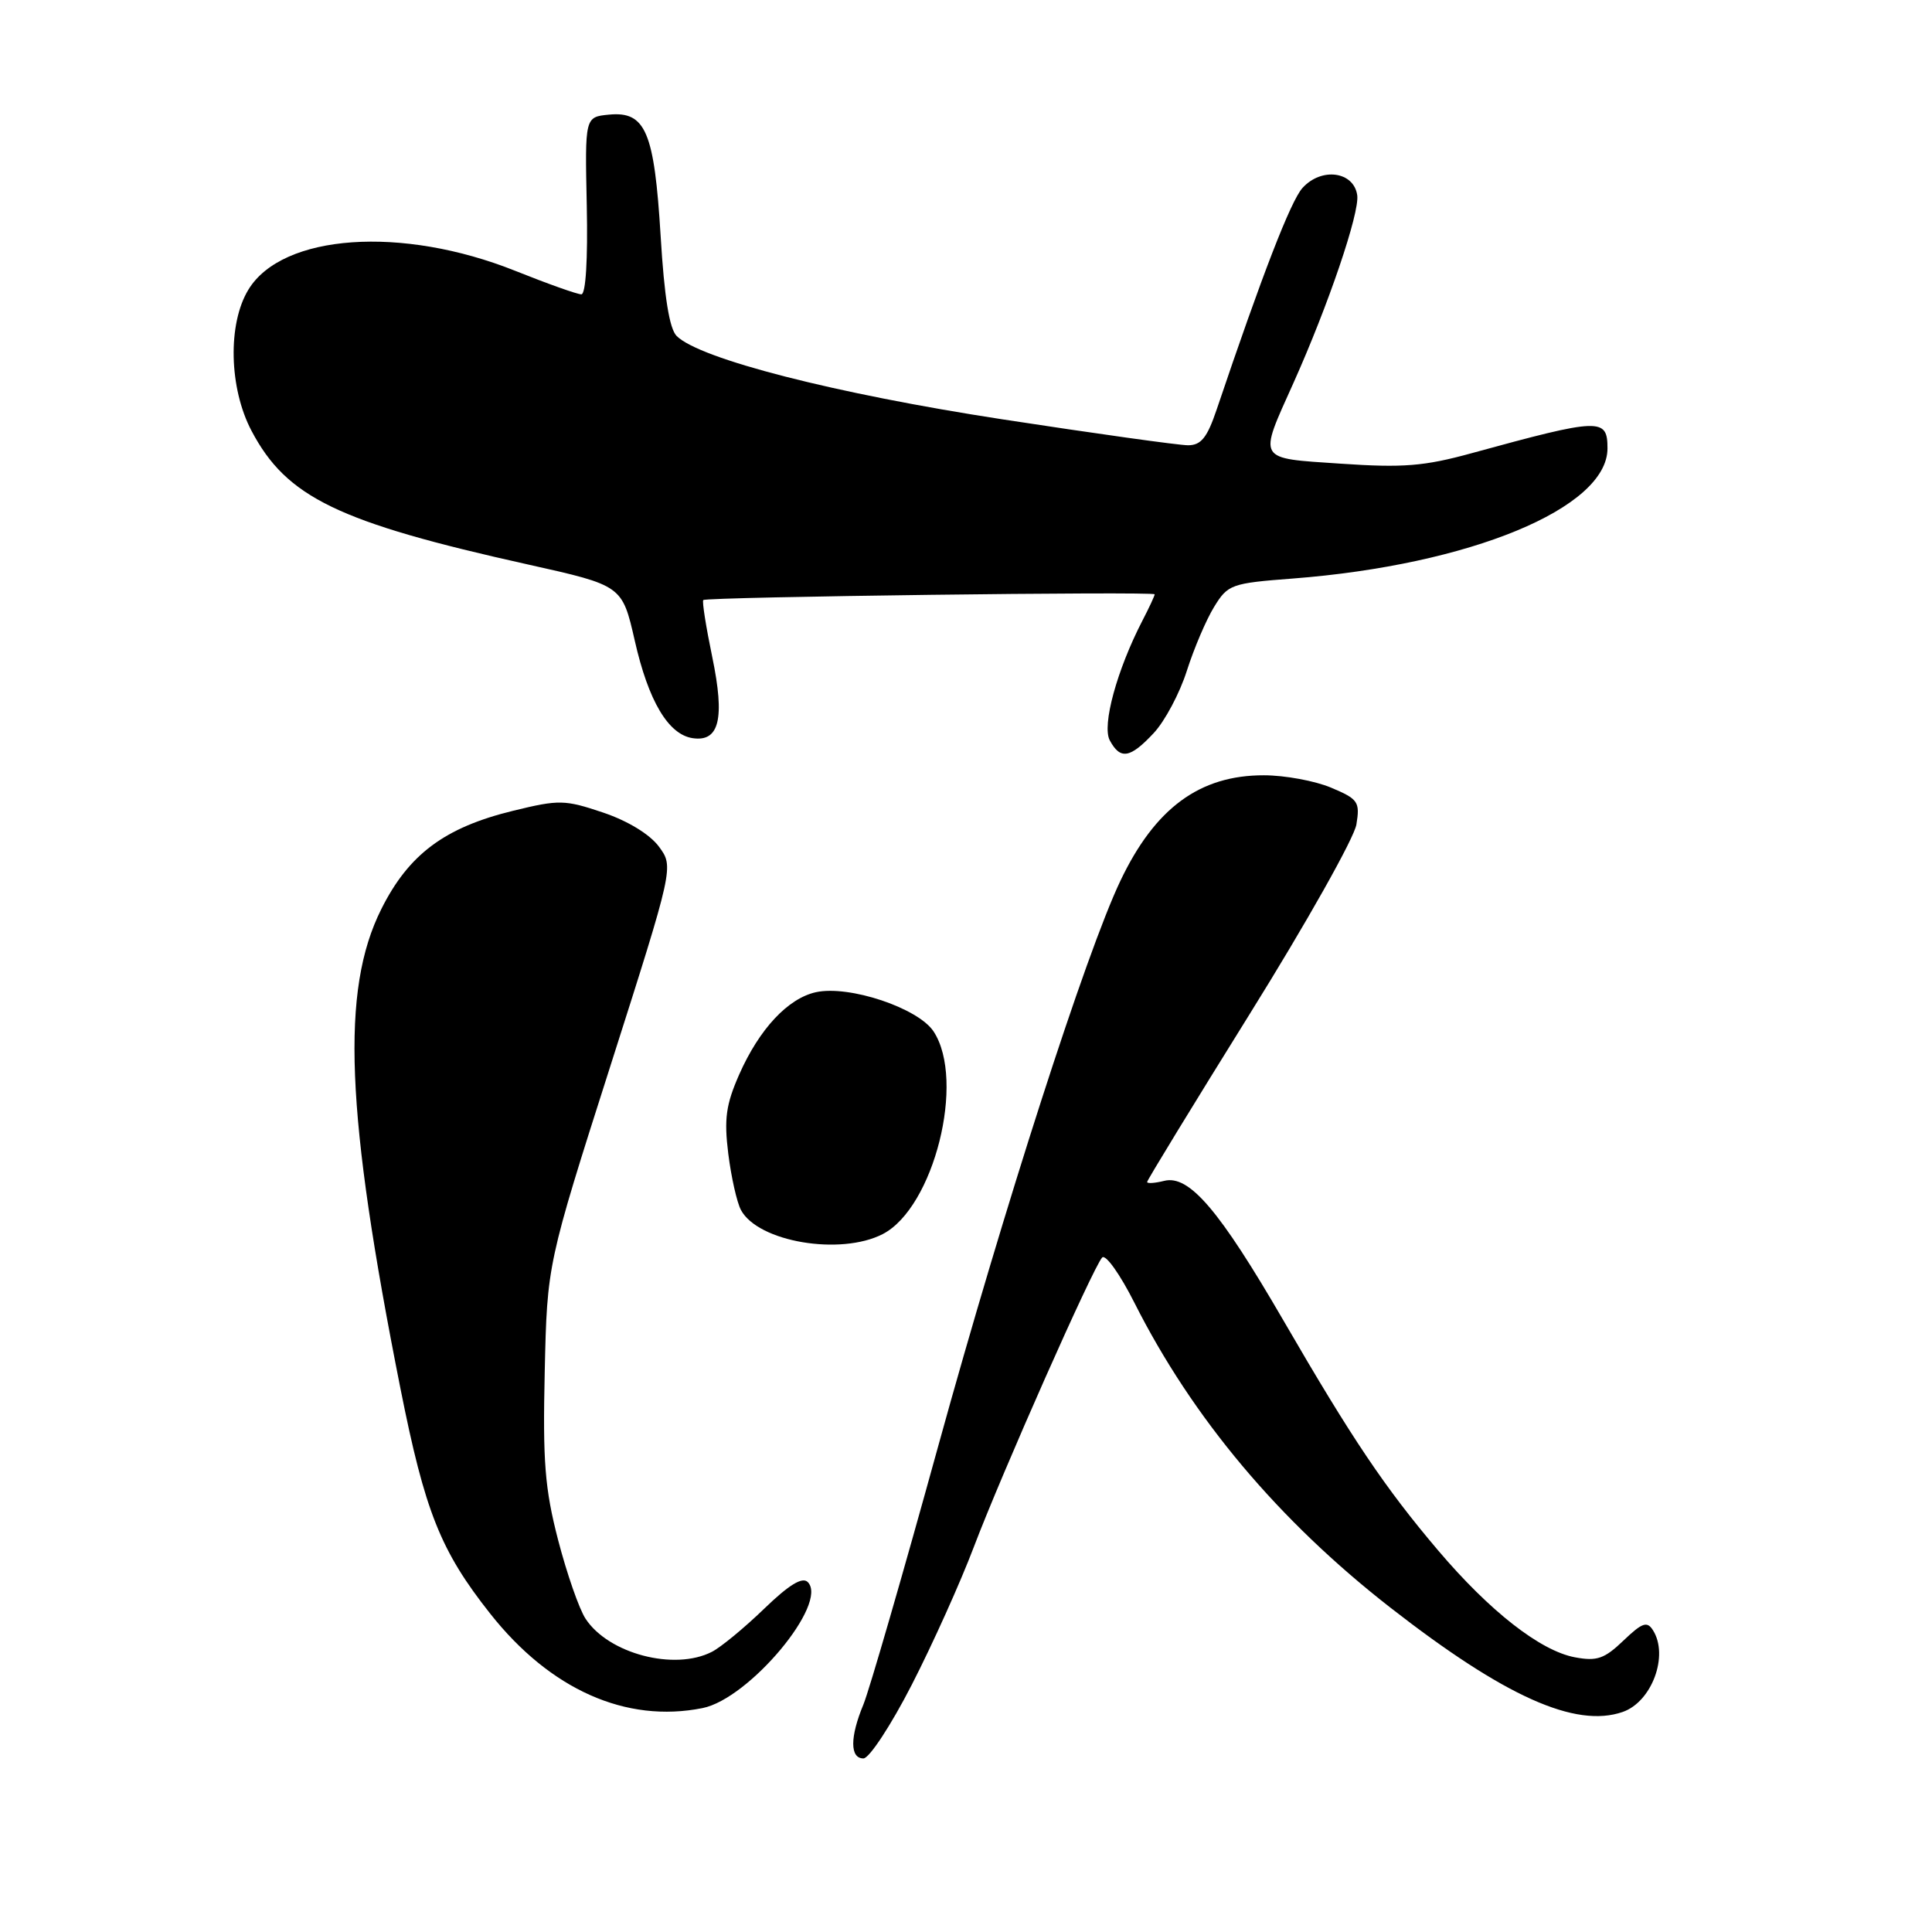<?xml version="1.0" encoding="UTF-8" standalone="no"?>
<!DOCTYPE svg PUBLIC "-//W3C//DTD SVG 1.1//EN" "http://www.w3.org/Graphics/SVG/1.1/DTD/svg11.dtd" >
<svg xmlns="http://www.w3.org/2000/svg" xmlns:xlink="http://www.w3.org/1999/xlink" version="1.1" viewBox="0 0 256 256">
 <g >
 <path fill="currentColor"
d=" M 120.81 223.25 C 123.56 217.89 127.26 209.68 129.03 205.00 C 132.75 195.20 144.84 167.92 146.04 166.63 C 146.49 166.14 148.41 168.84 150.32 172.63 C 158.02 187.90 169.41 201.47 184.26 213.04 C 199.36 224.80 208.76 229.02 215.02 226.84 C 218.88 225.50 221.15 219.37 219.03 216.02 C 218.25 214.78 217.61 215.00 215.11 217.39 C 212.59 219.80 211.60 220.15 208.68 219.60 C 204.10 218.74 197.40 213.50 190.56 205.44 C 183.51 197.13 179.16 190.67 170.08 175.00 C 161.57 160.33 157.57 155.64 154.26 156.47 C 153.02 156.78 152.00 156.85 152.00 156.62 C 152.00 156.39 158.12 146.37 165.60 134.35 C 173.09 122.33 179.44 111.04 179.73 109.25 C 180.22 106.25 179.97 105.88 176.38 104.37 C 174.25 103.47 170.24 102.73 167.48 102.73 C 158.97 102.71 153.04 107.07 148.45 116.73 C 143.91 126.26 133.03 160.05 124.35 191.50 C 119.65 208.55 115.17 224.02 114.40 225.87 C 112.61 230.18 112.61 233.00 114.41 233.00 C 115.18 233.00 118.06 228.61 120.81 223.25 Z  M 93.09 226.33 C 99.27 225.10 109.84 212.44 107.03 209.63 C 106.31 208.91 104.54 209.99 101.24 213.18 C 98.63 215.70 95.52 218.27 94.32 218.88 C 89.35 221.42 80.63 219.13 77.59 214.49 C 76.74 213.20 75.11 208.51 73.95 204.05 C 72.19 197.25 71.91 193.66 72.18 181.72 C 72.50 167.50 72.50 167.50 80.90 141.18 C 89.29 114.87 89.29 114.87 87.31 112.18 C 86.11 110.56 83.21 108.78 79.92 107.67 C 74.84 105.96 74.09 105.94 68.00 107.43 C 58.92 109.64 54.15 113.20 50.52 120.47 C 45.14 131.23 45.79 147.39 53.06 183.98 C 56.31 200.31 58.37 205.49 64.95 213.81 C 72.91 223.89 82.96 228.36 93.09 226.33 Z  M 116.97 163.52 C 123.75 160.01 127.97 143.19 123.71 136.68 C 121.67 133.57 112.52 130.51 108.12 131.47 C 104.40 132.29 100.62 136.34 97.95 142.37 C 96.19 146.37 95.93 148.25 96.50 152.87 C 96.89 155.97 97.64 159.32 98.18 160.33 C 100.44 164.56 111.37 166.41 116.97 163.52 Z  M 152.87 97.14 C 154.35 95.56 156.32 91.85 157.26 88.89 C 158.21 85.92 159.83 82.11 160.88 80.41 C 162.70 77.44 163.15 77.28 171.29 76.66 C 194.77 74.85 213.00 67.32 213.00 59.42 C 213.00 55.34 212.08 55.37 195.00 60.05 C 188.71 61.78 185.92 62.00 177.67 61.44 C 166.43 60.68 166.71 61.16 171.40 50.72 C 176.00 40.46 180.17 28.21 179.84 25.87 C 179.39 22.71 175.10 22.13 172.59 24.90 C 171.03 26.62 167.24 36.42 161.22 54.25 C 159.96 57.99 159.15 59.00 157.42 59.00 C 156.21 59.00 145.13 57.45 132.80 55.56 C 110.67 52.16 92.70 47.56 89.66 44.52 C 88.70 43.55 88.02 39.34 87.54 31.30 C 86.70 17.44 85.55 14.72 80.69 15.19 C 77.50 15.50 77.50 15.50 77.75 27.25 C 77.90 34.37 77.62 39.00 77.03 39.00 C 76.49 39.00 72.55 37.60 68.28 35.89 C 53.24 29.88 37.42 30.99 32.92 38.37 C 30.15 42.90 30.34 51.43 33.33 57.09 C 37.98 65.91 44.78 69.20 69.97 74.80 C 82.44 77.58 82.44 77.58 84.11 84.89 C 85.92 92.90 88.56 97.33 91.78 97.81 C 95.32 98.34 96.07 95.22 94.38 87.07 C 93.55 83.07 93.01 79.67 93.19 79.51 C 93.65 79.09 153.00 78.34 153.00 78.75 C 153.00 78.94 152.28 80.50 151.39 82.21 C 148.00 88.76 145.99 96.12 147.05 98.10 C 148.45 100.70 149.74 100.49 152.87 97.14 Z "/>
</g>
</svg>